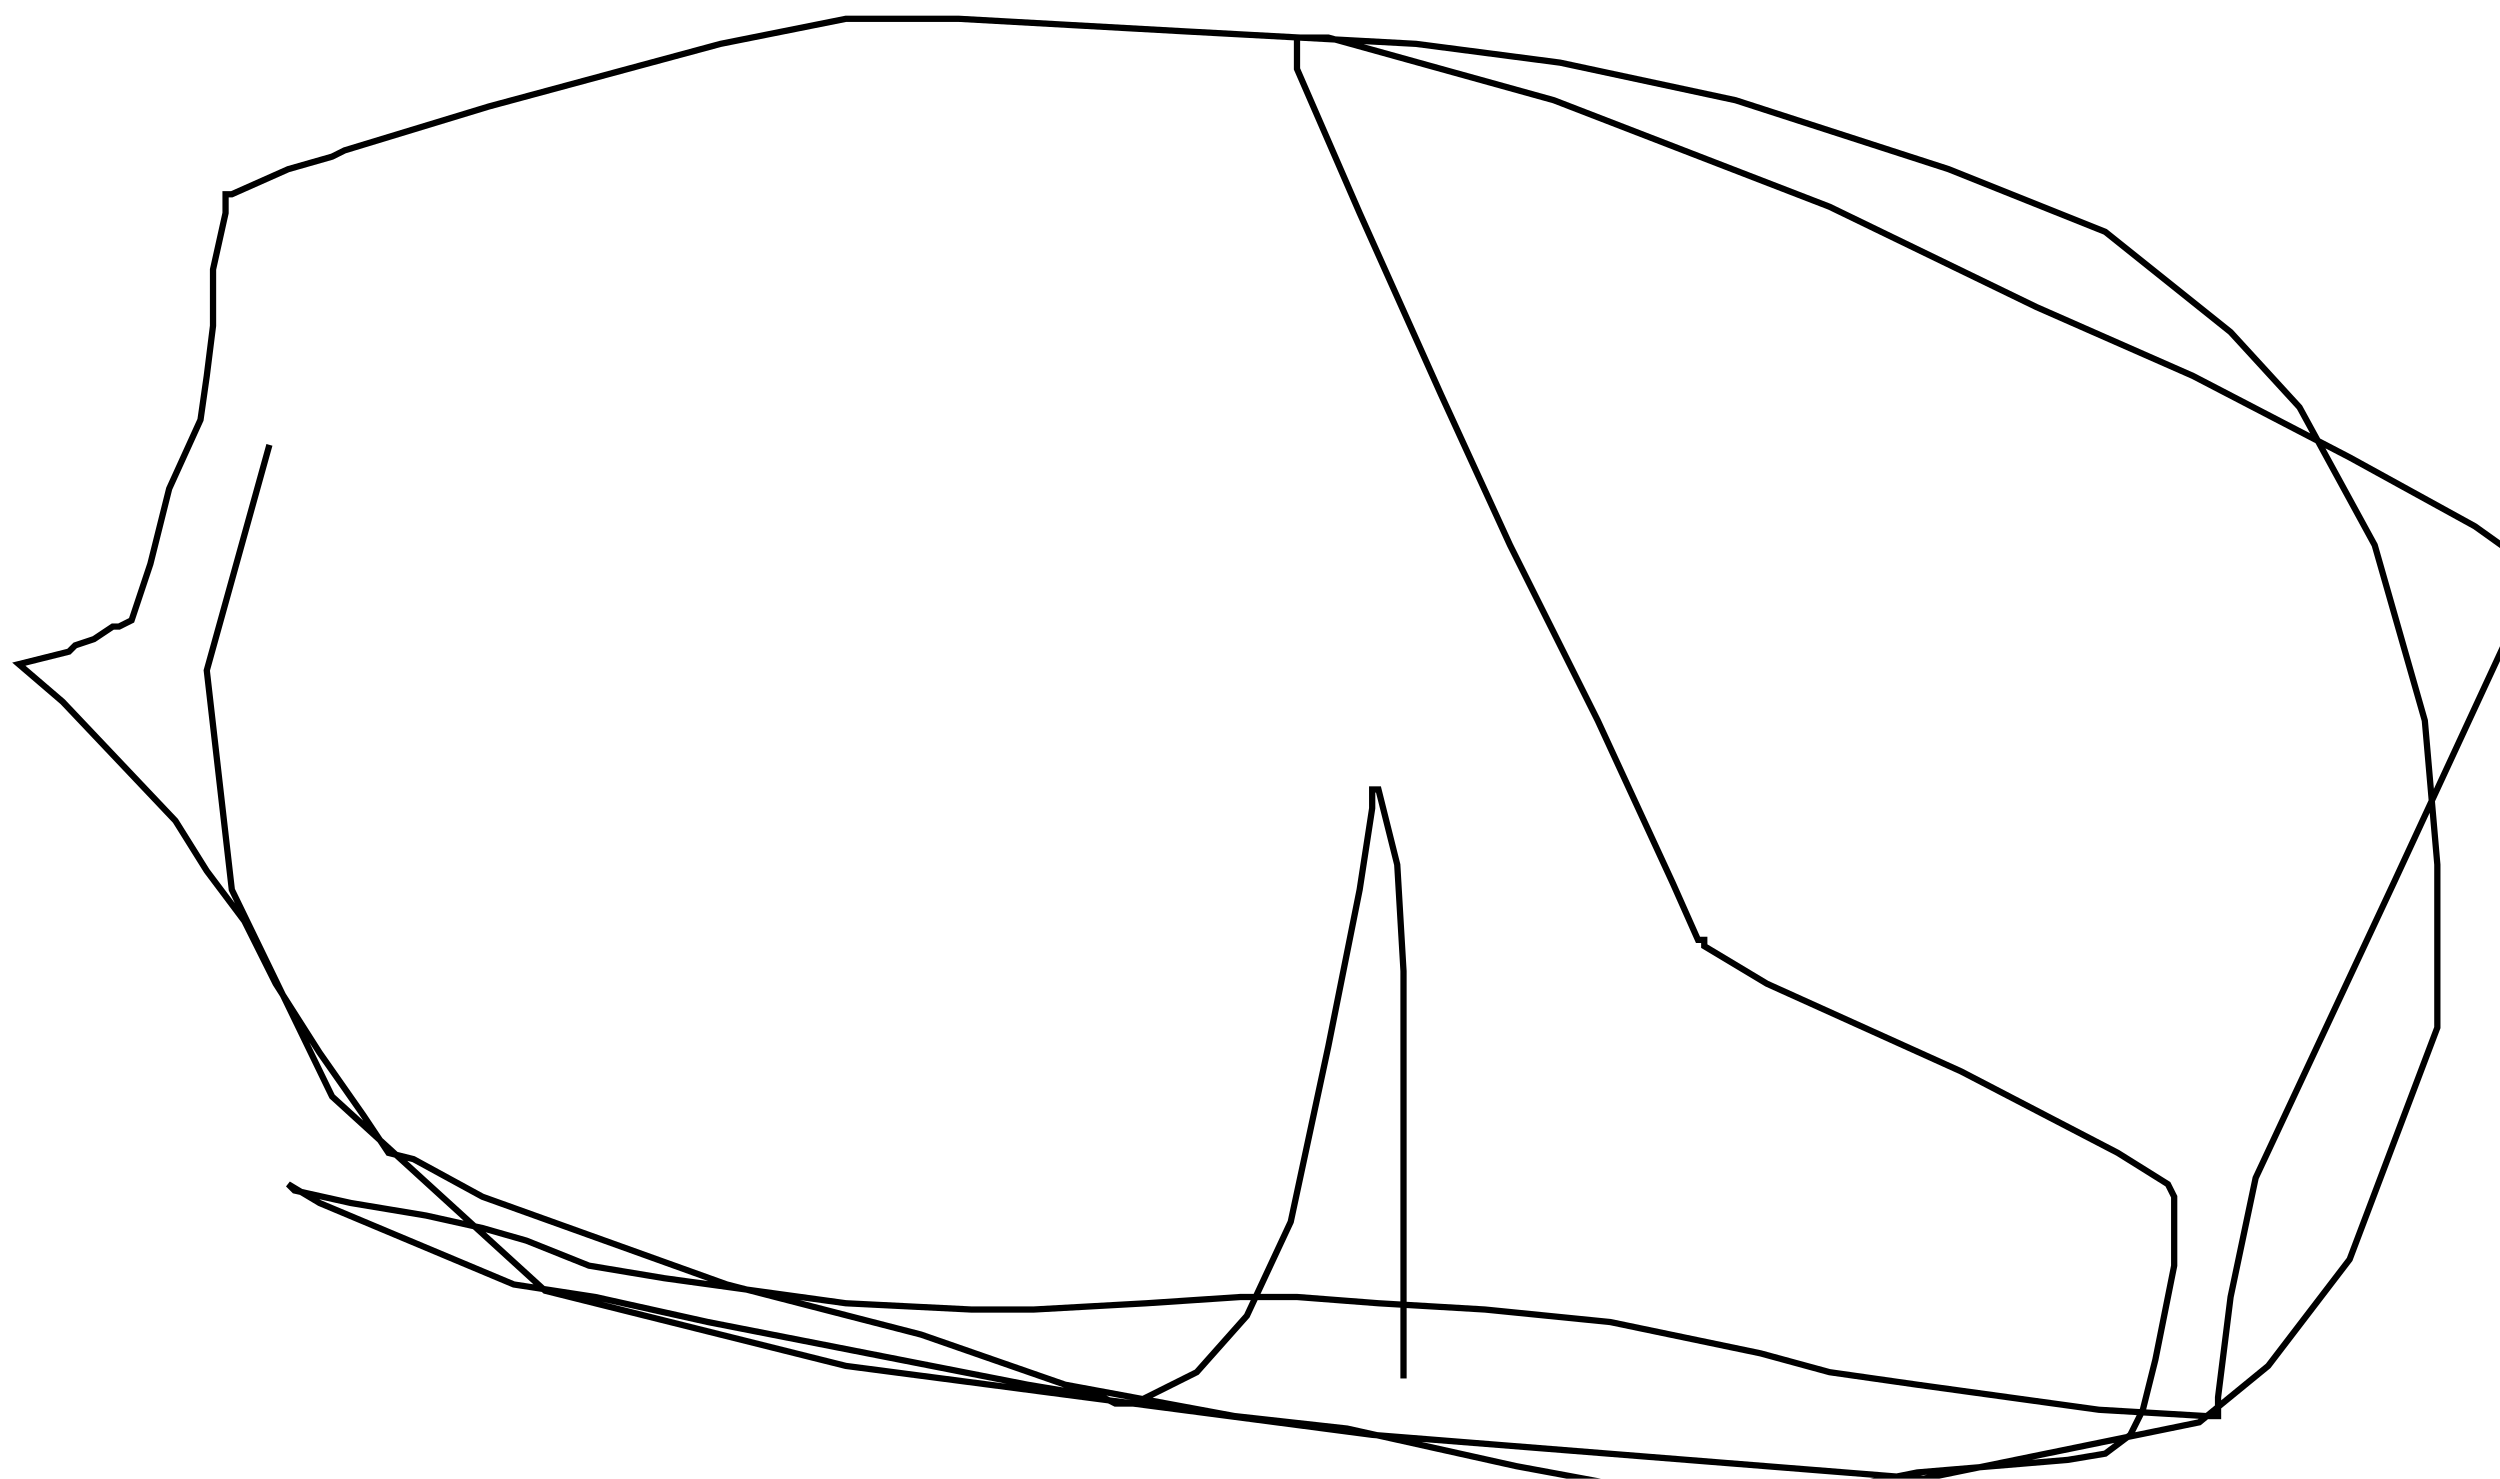 <?xml version="1.0" encoding="utf-8" ?>
<svg baseProfile="tiny" height="236" version="1.2" viewBox="-3 -3 399 236" width="399" xmlns="http://www.w3.org/2000/svg" xmlns:ev="http://www.w3.org/2001/xml-events" xmlns:xlink="http://www.w3.org/1999/xlink"><defs /><path d="M40 68 L30 104 L34 139 L50 172 L84 203 L132 215 L216 226 L304 233 L348 224 L359 215 L372 198 L386 161 L386 135 L384 112 L376 84 L364 62 L353 50 L333 34 L308 24 L274 13 L246 7 L223 4 L186 2 L150 0 L132 0 L112 4 L75 14 L52 21 L50 22 L43 24 L34 28 L33 28 L33 29 L33 31 L31 40 L31 49 L30 57 L29 64 L24 75 L21 87 L19 93 L18 96 L16 97 L15 97 L12 99 L9 100 L8 101 L4 102 L0 103 L7 109 L25 128 L30 136 L36 144 L41 154 L48 165 L55 175 L59 181 L63 182 L74 188 L113 202 L144 210 L167 218 L194 223 L212 225 L239 231 L266 236 L283 236 L303 232 L327 230 L333 229 L337 226 L339 222 L341 214 L344 199 L344 188 L343 186 L335 181 L310 168 L279 154 L269 148 L269 147 L268 147 L264 138 L252 112 L238 84 L227 60 L214 31 L204 8 L204 3 L209 3 L245 13 L289 30 L322 46 L347 57 L372 70 L392 81 L399 86 L398 97 L379 138 L357 185 L353 204 L352 212 L351 220 L351 223 L350 223 L349 223 L332 222 L303 218 L289 216 L278 213 L254 208 L234 206 L217 205 L204 204 L195 204 L180 205 L162 206 L152 206 L132 205 L103 201 L91 199 L81 195 L74 193 L65 191 L53 189 L44 187 L43 186 L48 189 L79 202 L92 204 L110 208 L161 218 L173 220 L175 221 L178 221 L188 216 L196 207 L203 192 L209 164 L214 139 L216 126 L216 123 L217 123 L220 135 L221 152 L221 175 L221 202 L221 215 L221 216 L221 217 " fill="none" stroke="black" /></svg>
